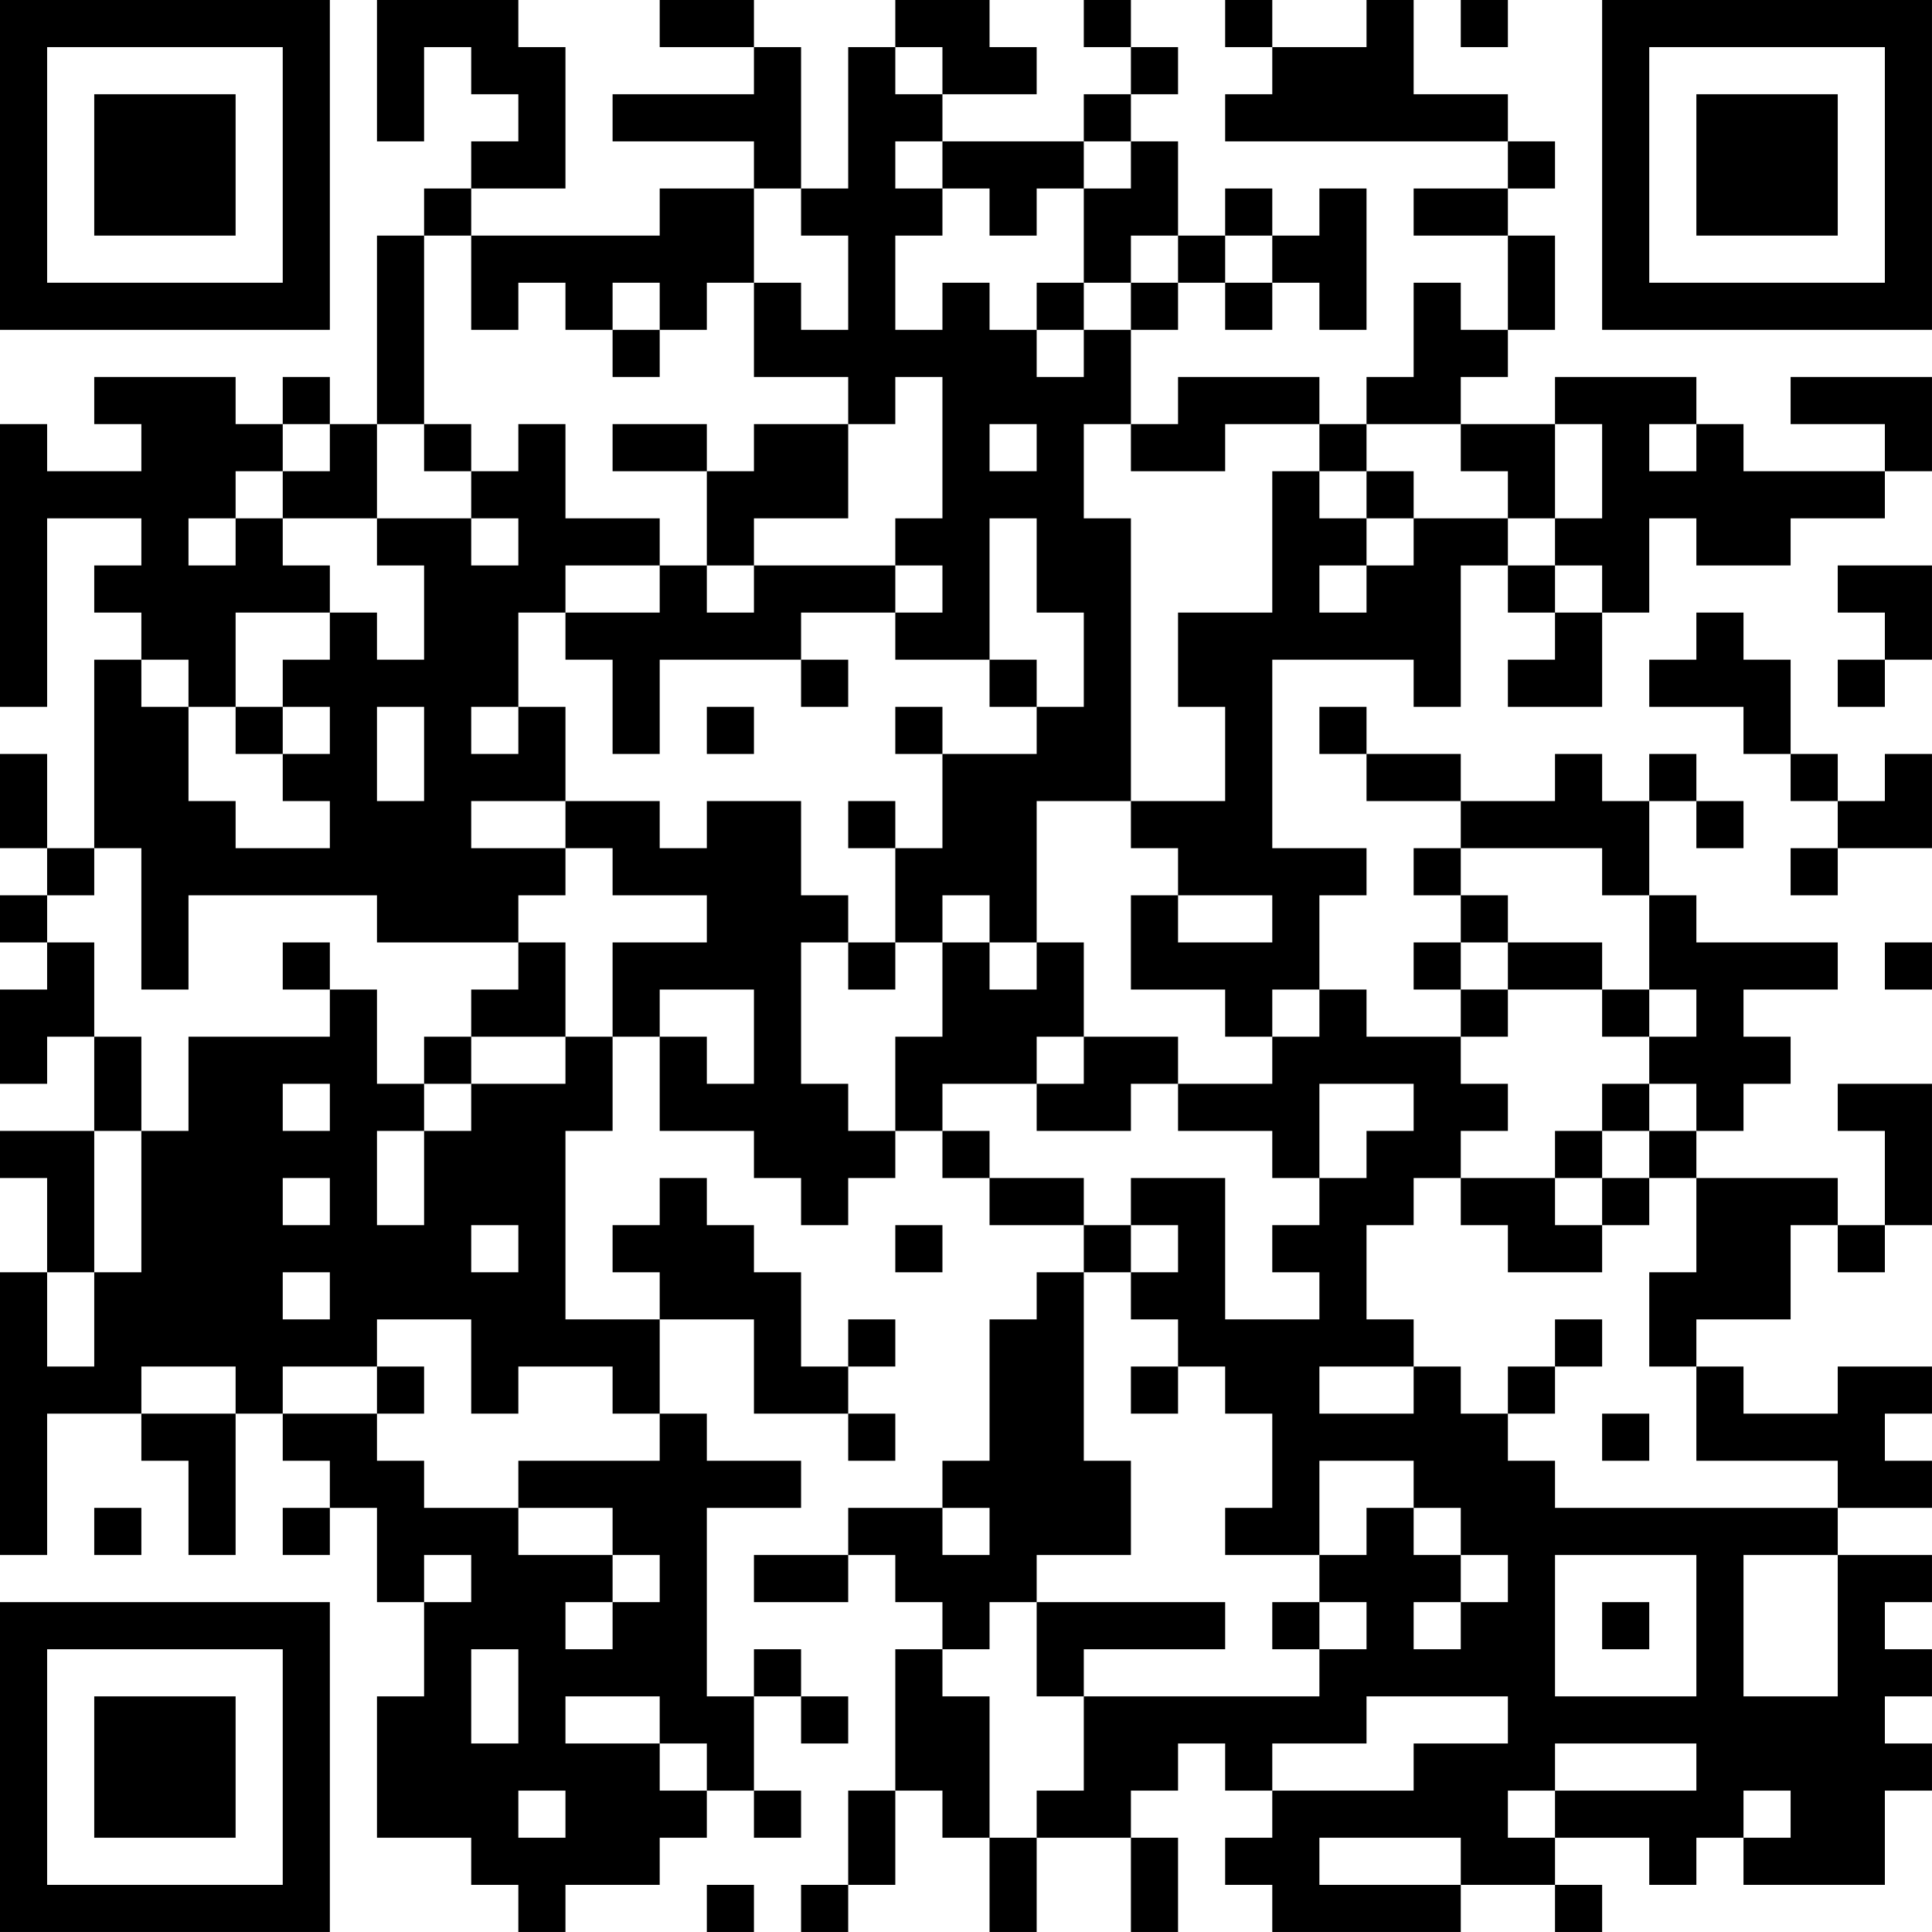 <?xml version="1.0" encoding="UTF-8"?>
<svg xmlns="http://www.w3.org/2000/svg" version="1.1" width="200" height="200" viewBox="0 0 200 200"><rect x="0" y="0" width="200" height="200" fill="#ffffff"/><g transform="scale(4.878)"><g transform="translate(0,0)"><path fill-rule="evenodd" d="M8 0L8 3L9 3L9 1L10 1L10 2L11 2L11 3L10 3L10 4L9 4L9 5L8 5L8 9L7 9L7 8L6 8L6 9L5 9L5 8L2 8L2 9L3 9L3 10L1 10L1 9L0 9L0 15L1 15L1 11L3 11L3 12L2 12L2 13L3 13L3 14L2 14L2 18L1 18L1 16L0 16L0 18L1 18L1 19L0 19L0 20L1 20L1 21L0 21L0 23L1 23L1 22L2 22L2 24L0 24L0 25L1 25L1 27L0 27L0 33L1 33L1 30L3 30L3 31L4 31L4 33L5 33L5 30L6 30L6 31L7 31L7 32L6 32L6 33L7 33L7 32L8 32L8 34L9 34L9 36L8 36L8 39L10 39L10 40L11 40L11 41L12 41L12 40L14 40L14 39L15 39L15 38L16 38L16 39L17 39L17 38L16 38L16 36L17 36L17 37L18 37L18 36L17 36L17 35L16 35L16 36L15 36L15 32L17 32L17 31L15 31L15 30L14 30L14 28L16 28L16 30L18 30L18 31L19 31L19 30L18 30L18 29L19 29L19 28L18 28L18 29L17 29L17 27L16 27L16 26L15 26L15 25L14 25L14 26L13 26L13 27L14 27L14 28L12 28L12 24L13 24L13 22L14 22L14 24L16 24L16 25L17 25L17 26L18 26L18 25L19 25L19 24L20 24L20 25L21 25L21 26L23 26L23 27L22 27L22 28L21 28L21 31L20 31L20 32L18 32L18 33L16 33L16 34L18 34L18 33L19 33L19 34L20 34L20 35L19 35L19 38L18 38L18 40L17 40L17 41L18 41L18 40L19 40L19 38L20 38L20 39L21 39L21 41L22 41L22 39L24 39L24 41L25 41L25 39L24 39L24 38L25 38L25 37L26 37L26 38L27 38L27 39L26 39L26 40L27 40L27 41L31 41L31 40L33 40L33 41L34 41L34 40L33 40L33 39L35 39L35 40L36 40L36 39L37 39L37 40L40 40L40 38L41 38L41 37L40 37L40 36L41 36L41 35L40 35L40 34L41 34L41 33L39 33L39 32L41 32L41 31L40 31L40 30L41 30L41 29L39 29L39 30L37 30L37 29L36 29L36 28L38 28L38 26L39 26L39 27L40 27L40 26L41 26L41 23L39 23L39 24L40 24L40 26L39 26L39 25L36 25L36 24L37 24L37 23L38 23L38 22L37 22L37 21L39 21L39 20L36 20L36 19L35 19L35 17L36 17L36 18L37 18L37 17L36 17L36 16L35 16L35 17L34 17L34 16L33 16L33 17L31 17L31 16L29 16L29 15L28 15L28 16L29 16L29 17L31 17L31 18L30 18L30 19L31 19L31 20L30 20L30 21L31 21L31 22L29 22L29 21L28 21L28 19L29 19L29 18L27 18L27 14L30 14L30 15L31 15L31 12L32 12L32 13L33 13L33 14L32 14L32 15L34 15L34 13L35 13L35 11L36 11L36 12L38 12L38 11L40 11L40 10L41 10L41 8L38 8L38 9L40 9L40 10L37 10L37 9L36 9L36 8L33 8L33 9L31 9L31 8L32 8L32 7L33 7L33 5L32 5L32 4L33 4L33 3L32 3L32 2L30 2L30 0L29 0L29 1L27 1L27 0L26 0L26 1L27 1L27 2L26 2L26 3L32 3L32 4L30 4L30 5L32 5L32 7L31 7L31 6L30 6L30 8L29 8L29 9L28 9L28 8L25 8L25 9L24 9L24 7L25 7L25 6L26 6L26 7L27 7L27 6L28 6L28 7L29 7L29 4L28 4L28 5L27 5L27 4L26 4L26 5L25 5L25 3L24 3L24 2L25 2L25 1L24 1L24 0L23 0L23 1L24 1L24 2L23 2L23 3L20 3L20 2L22 2L22 1L21 1L21 0L19 0L19 1L18 1L18 4L17 4L17 1L16 1L16 0L14 0L14 1L16 1L16 2L13 2L13 3L16 3L16 4L14 4L14 5L10 5L10 4L12 4L12 1L11 1L11 0ZM31 0L31 1L32 1L32 0ZM19 1L19 2L20 2L20 1ZM19 3L19 4L20 4L20 5L19 5L19 7L20 7L20 6L21 6L21 7L22 7L22 8L23 8L23 7L24 7L24 6L25 6L25 5L24 5L24 6L23 6L23 4L24 4L24 3L23 3L23 4L22 4L22 5L21 5L21 4L20 4L20 3ZM16 4L16 6L15 6L15 7L14 7L14 6L13 6L13 7L12 7L12 6L11 6L11 7L10 7L10 5L9 5L9 9L8 9L8 11L6 11L6 10L7 10L7 9L6 9L6 10L5 10L5 11L4 11L4 12L5 12L5 11L6 11L6 12L7 12L7 13L5 13L5 15L4 15L4 14L3 14L3 15L4 15L4 17L5 17L5 18L7 18L7 17L6 17L6 16L7 16L7 15L6 15L6 14L7 14L7 13L8 13L8 14L9 14L9 12L8 12L8 11L10 11L10 12L11 12L11 11L10 11L10 10L11 10L11 9L12 9L12 11L14 11L14 12L12 12L12 13L11 13L11 15L10 15L10 16L11 16L11 15L12 15L12 17L10 17L10 18L12 18L12 19L11 19L11 20L8 20L8 19L4 19L4 21L3 21L3 18L2 18L2 19L1 19L1 20L2 20L2 22L3 22L3 24L2 24L2 27L1 27L1 29L2 29L2 27L3 27L3 24L4 24L4 22L7 22L7 21L8 21L8 23L9 23L9 24L8 24L8 26L9 26L9 24L10 24L10 23L12 23L12 22L13 22L13 20L15 20L15 19L13 19L13 18L12 18L12 17L14 17L14 18L15 18L15 17L17 17L17 19L18 19L18 20L17 20L17 23L18 23L18 24L19 24L19 22L20 22L20 20L21 20L21 21L22 21L22 20L23 20L23 22L22 22L22 23L20 23L20 24L21 24L21 25L23 25L23 26L24 26L24 27L23 27L23 31L24 31L24 33L22 33L22 34L21 34L21 35L20 35L20 36L21 36L21 39L22 39L22 38L23 38L23 36L28 36L28 35L29 35L29 34L28 34L28 33L29 33L29 32L30 32L30 33L31 33L31 34L30 34L30 35L31 35L31 34L32 34L32 33L31 33L31 32L30 32L30 31L28 31L28 33L26 33L26 32L27 32L27 30L26 30L26 29L25 29L25 28L24 28L24 27L25 27L25 26L24 26L24 25L26 25L26 28L28 28L28 27L27 27L27 26L28 26L28 25L29 25L29 24L30 24L30 23L28 23L28 25L27 25L27 24L25 24L25 23L27 23L27 22L28 22L28 21L27 21L27 22L26 22L26 21L24 21L24 19L25 19L25 20L27 20L27 19L25 19L25 18L24 18L24 17L26 17L26 15L25 15L25 13L27 13L27 10L28 10L28 11L29 11L29 12L28 12L28 13L29 13L29 12L30 12L30 11L32 11L32 12L33 12L33 13L34 13L34 12L33 12L33 11L34 11L34 9L33 9L33 11L32 11L32 10L31 10L31 9L29 9L29 10L28 10L28 9L26 9L26 10L24 10L24 9L23 9L23 11L24 11L24 17L22 17L22 20L21 20L21 19L20 19L20 20L19 20L19 18L20 18L20 16L22 16L22 15L23 15L23 13L22 13L22 11L21 11L21 14L19 14L19 13L20 13L20 12L19 12L19 11L20 11L20 8L19 8L19 9L18 9L18 8L16 8L16 6L17 6L17 7L18 7L18 5L17 5L17 4ZM26 5L26 6L27 6L27 5ZM22 6L22 7L23 7L23 6ZM13 7L13 8L14 8L14 7ZM9 9L9 10L10 10L10 9ZM13 9L13 10L15 10L15 12L14 12L14 13L12 13L12 14L13 14L13 16L14 16L14 14L17 14L17 15L18 15L18 14L17 14L17 13L19 13L19 12L16 12L16 11L18 11L18 9L16 9L16 10L15 10L15 9ZM21 9L21 10L22 10L22 9ZM35 9L35 10L36 10L36 9ZM29 10L29 11L30 11L30 10ZM15 12L15 13L16 13L16 12ZM39 12L39 13L40 13L40 14L39 14L39 15L40 15L40 14L41 14L41 12ZM36 13L36 14L35 14L35 15L37 15L37 16L38 16L38 17L39 17L39 18L38 18L38 19L39 19L39 18L41 18L41 16L40 16L40 17L39 17L39 16L38 16L38 14L37 14L37 13ZM21 14L21 15L22 15L22 14ZM5 15L5 16L6 16L6 15ZM8 15L8 17L9 17L9 15ZM15 15L15 16L16 16L16 15ZM19 15L19 16L20 16L20 15ZM18 17L18 18L19 18L19 17ZM31 18L31 19L32 19L32 20L31 20L31 21L32 21L32 22L31 22L31 23L32 23L32 24L31 24L31 25L30 25L30 26L29 26L29 28L30 28L30 29L28 29L28 30L30 30L30 29L31 29L31 30L32 30L32 31L33 31L33 32L39 32L39 31L36 31L36 29L35 29L35 27L36 27L36 25L35 25L35 24L36 24L36 23L35 23L35 22L36 22L36 21L35 21L35 19L34 19L34 18ZM6 20L6 21L7 21L7 20ZM11 20L11 21L10 21L10 22L9 22L9 23L10 23L10 22L12 22L12 20ZM18 20L18 21L19 21L19 20ZM32 20L32 21L34 21L34 22L35 22L35 21L34 21L34 20ZM40 20L40 21L41 21L41 20ZM14 21L14 22L15 22L15 23L16 23L16 21ZM23 22L23 23L22 23L22 24L24 24L24 23L25 23L25 22ZM6 23L6 24L7 24L7 23ZM34 23L34 24L33 24L33 25L31 25L31 26L32 26L32 27L34 27L34 26L35 26L35 25L34 25L34 24L35 24L35 23ZM6 25L6 26L7 26L7 25ZM33 25L33 26L34 26L34 25ZM10 26L10 27L11 27L11 26ZM19 26L19 27L20 27L20 26ZM6 27L6 28L7 28L7 27ZM8 28L8 29L6 29L6 30L8 30L8 31L9 31L9 32L11 32L11 33L13 33L13 34L12 34L12 35L13 35L13 34L14 34L14 33L13 33L13 32L11 32L11 31L14 31L14 30L13 30L13 29L11 29L11 30L10 30L10 28ZM33 28L33 29L32 29L32 30L33 30L33 29L34 29L34 28ZM3 29L3 30L5 30L5 29ZM8 29L8 30L9 30L9 29ZM24 29L24 30L25 30L25 29ZM34 30L34 31L35 31L35 30ZM2 32L2 33L3 33L3 32ZM20 32L20 33L21 33L21 32ZM9 33L9 34L10 34L10 33ZM33 33L33 36L36 36L36 33ZM37 33L37 36L39 36L39 33ZM22 34L22 36L23 36L23 35L26 35L26 34ZM27 34L27 35L28 35L28 34ZM34 34L34 35L35 35L35 34ZM10 35L10 37L11 37L11 35ZM12 36L12 37L14 37L14 38L15 38L15 37L14 37L14 36ZM29 36L29 37L27 37L27 38L30 38L30 37L32 37L32 36ZM33 37L33 38L32 38L32 39L33 39L33 38L36 38L36 37ZM11 38L11 39L12 39L12 38ZM37 38L37 39L38 39L38 38ZM28 39L28 40L31 40L31 39ZM15 40L15 41L16 41L16 40ZM0 0L0 7L7 7L7 0ZM1 1L1 6L6 6L6 1ZM2 2L2 5L5 5L5 2ZM34 0L34 7L41 7L41 0ZM35 1L35 6L40 6L40 1ZM36 2L36 5L39 5L39 2ZM0 34L0 41L7 41L7 34ZM1 35L1 40L6 40L6 35ZM2 36L2 39L5 39L5 36Z" fill="#000000"/></g></g></svg>
